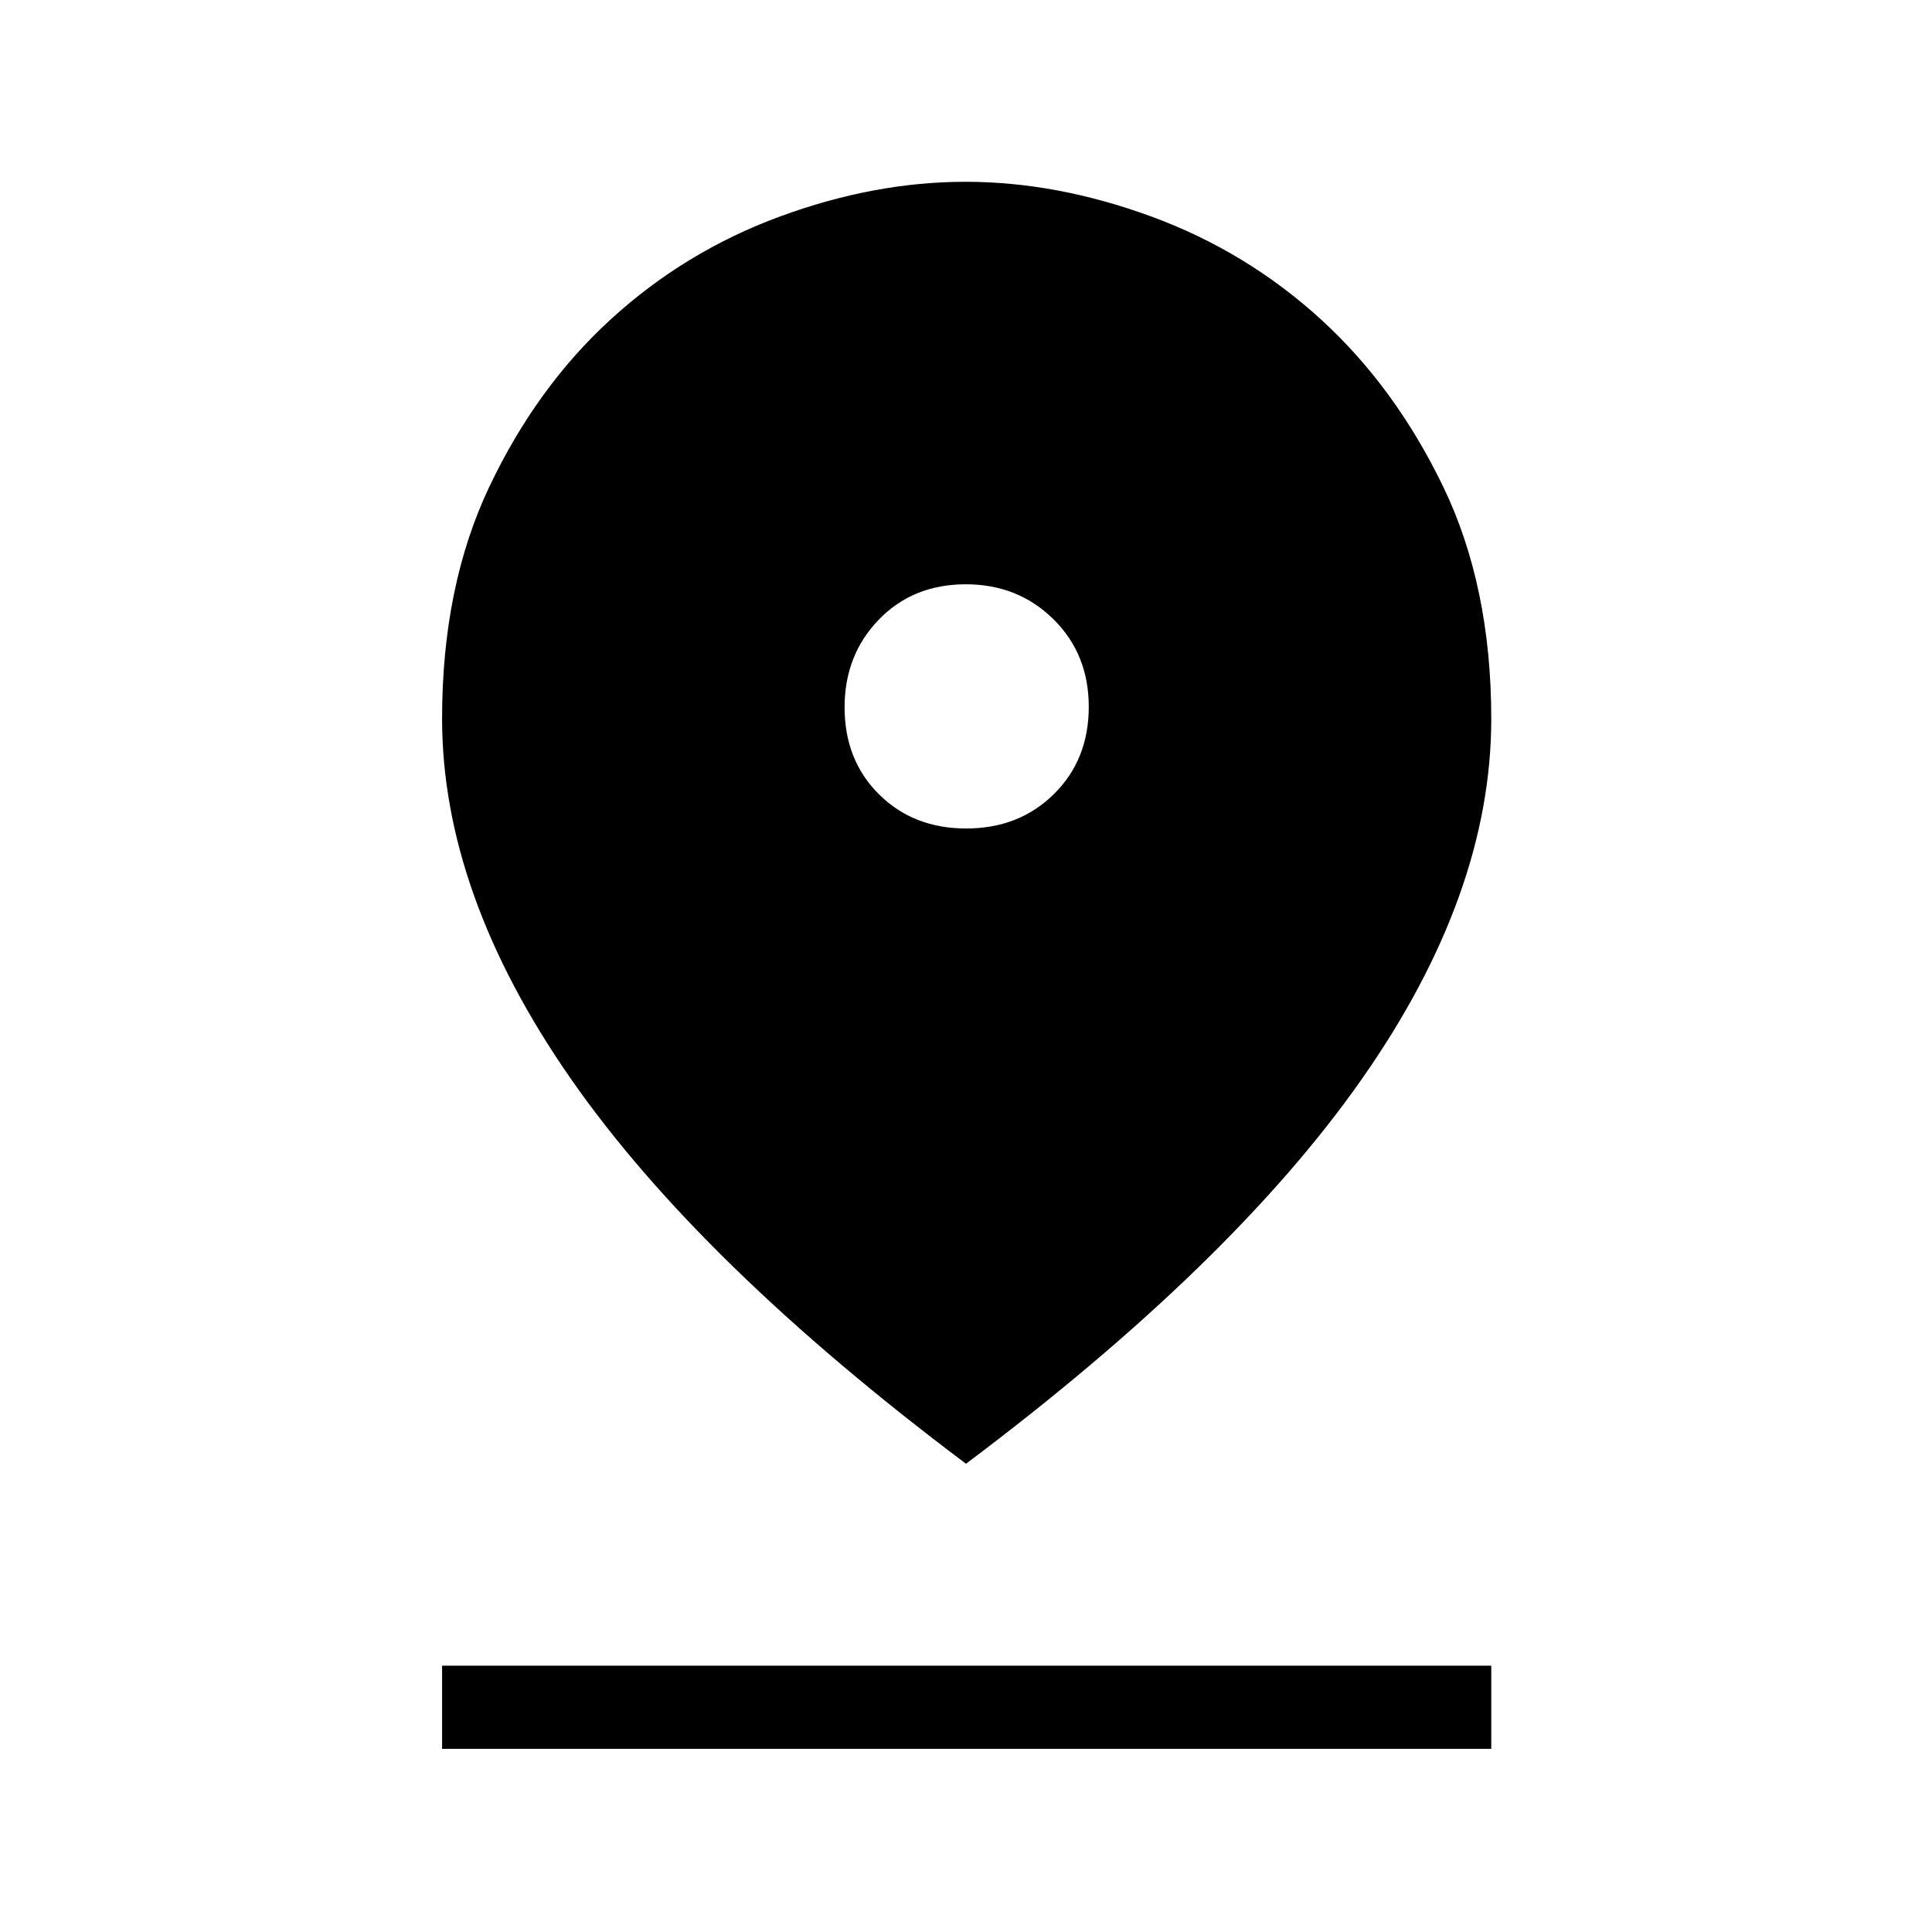 <svg xmlns="http://www.w3.org/2000/svg" height="40" viewBox="0 -960 960 960" width="40"><path d="M480-232.67Q347.67-332 283.67-423.93q-64-91.94-64-179.02 0-65.78 23.49-115.23 23.5-49.46 60.32-83.14 36.82-33.67 83.83-51.01 47.01-17.34 92.44-17.34t92.56 17.34q47.12 17.34 84.02 51.01 36.91 33.68 60.79 83.16Q741-668.68 741-602.81q0 87.21-64.33 179.01Q612.33-332 480-232.67Zm.11-315.66q26.25 0 43.57-17.1T541-608.78q0-26.25-17.59-43.57t-43.52-17.32q-26.25 0-43.24 17.59-16.98 17.59-16.98 43.53 0 26.25 17.09 43.23 17.1 16.99 43.35 16.99ZM219.67-91v-41.33H741V-91H219.67Z"/></svg>
